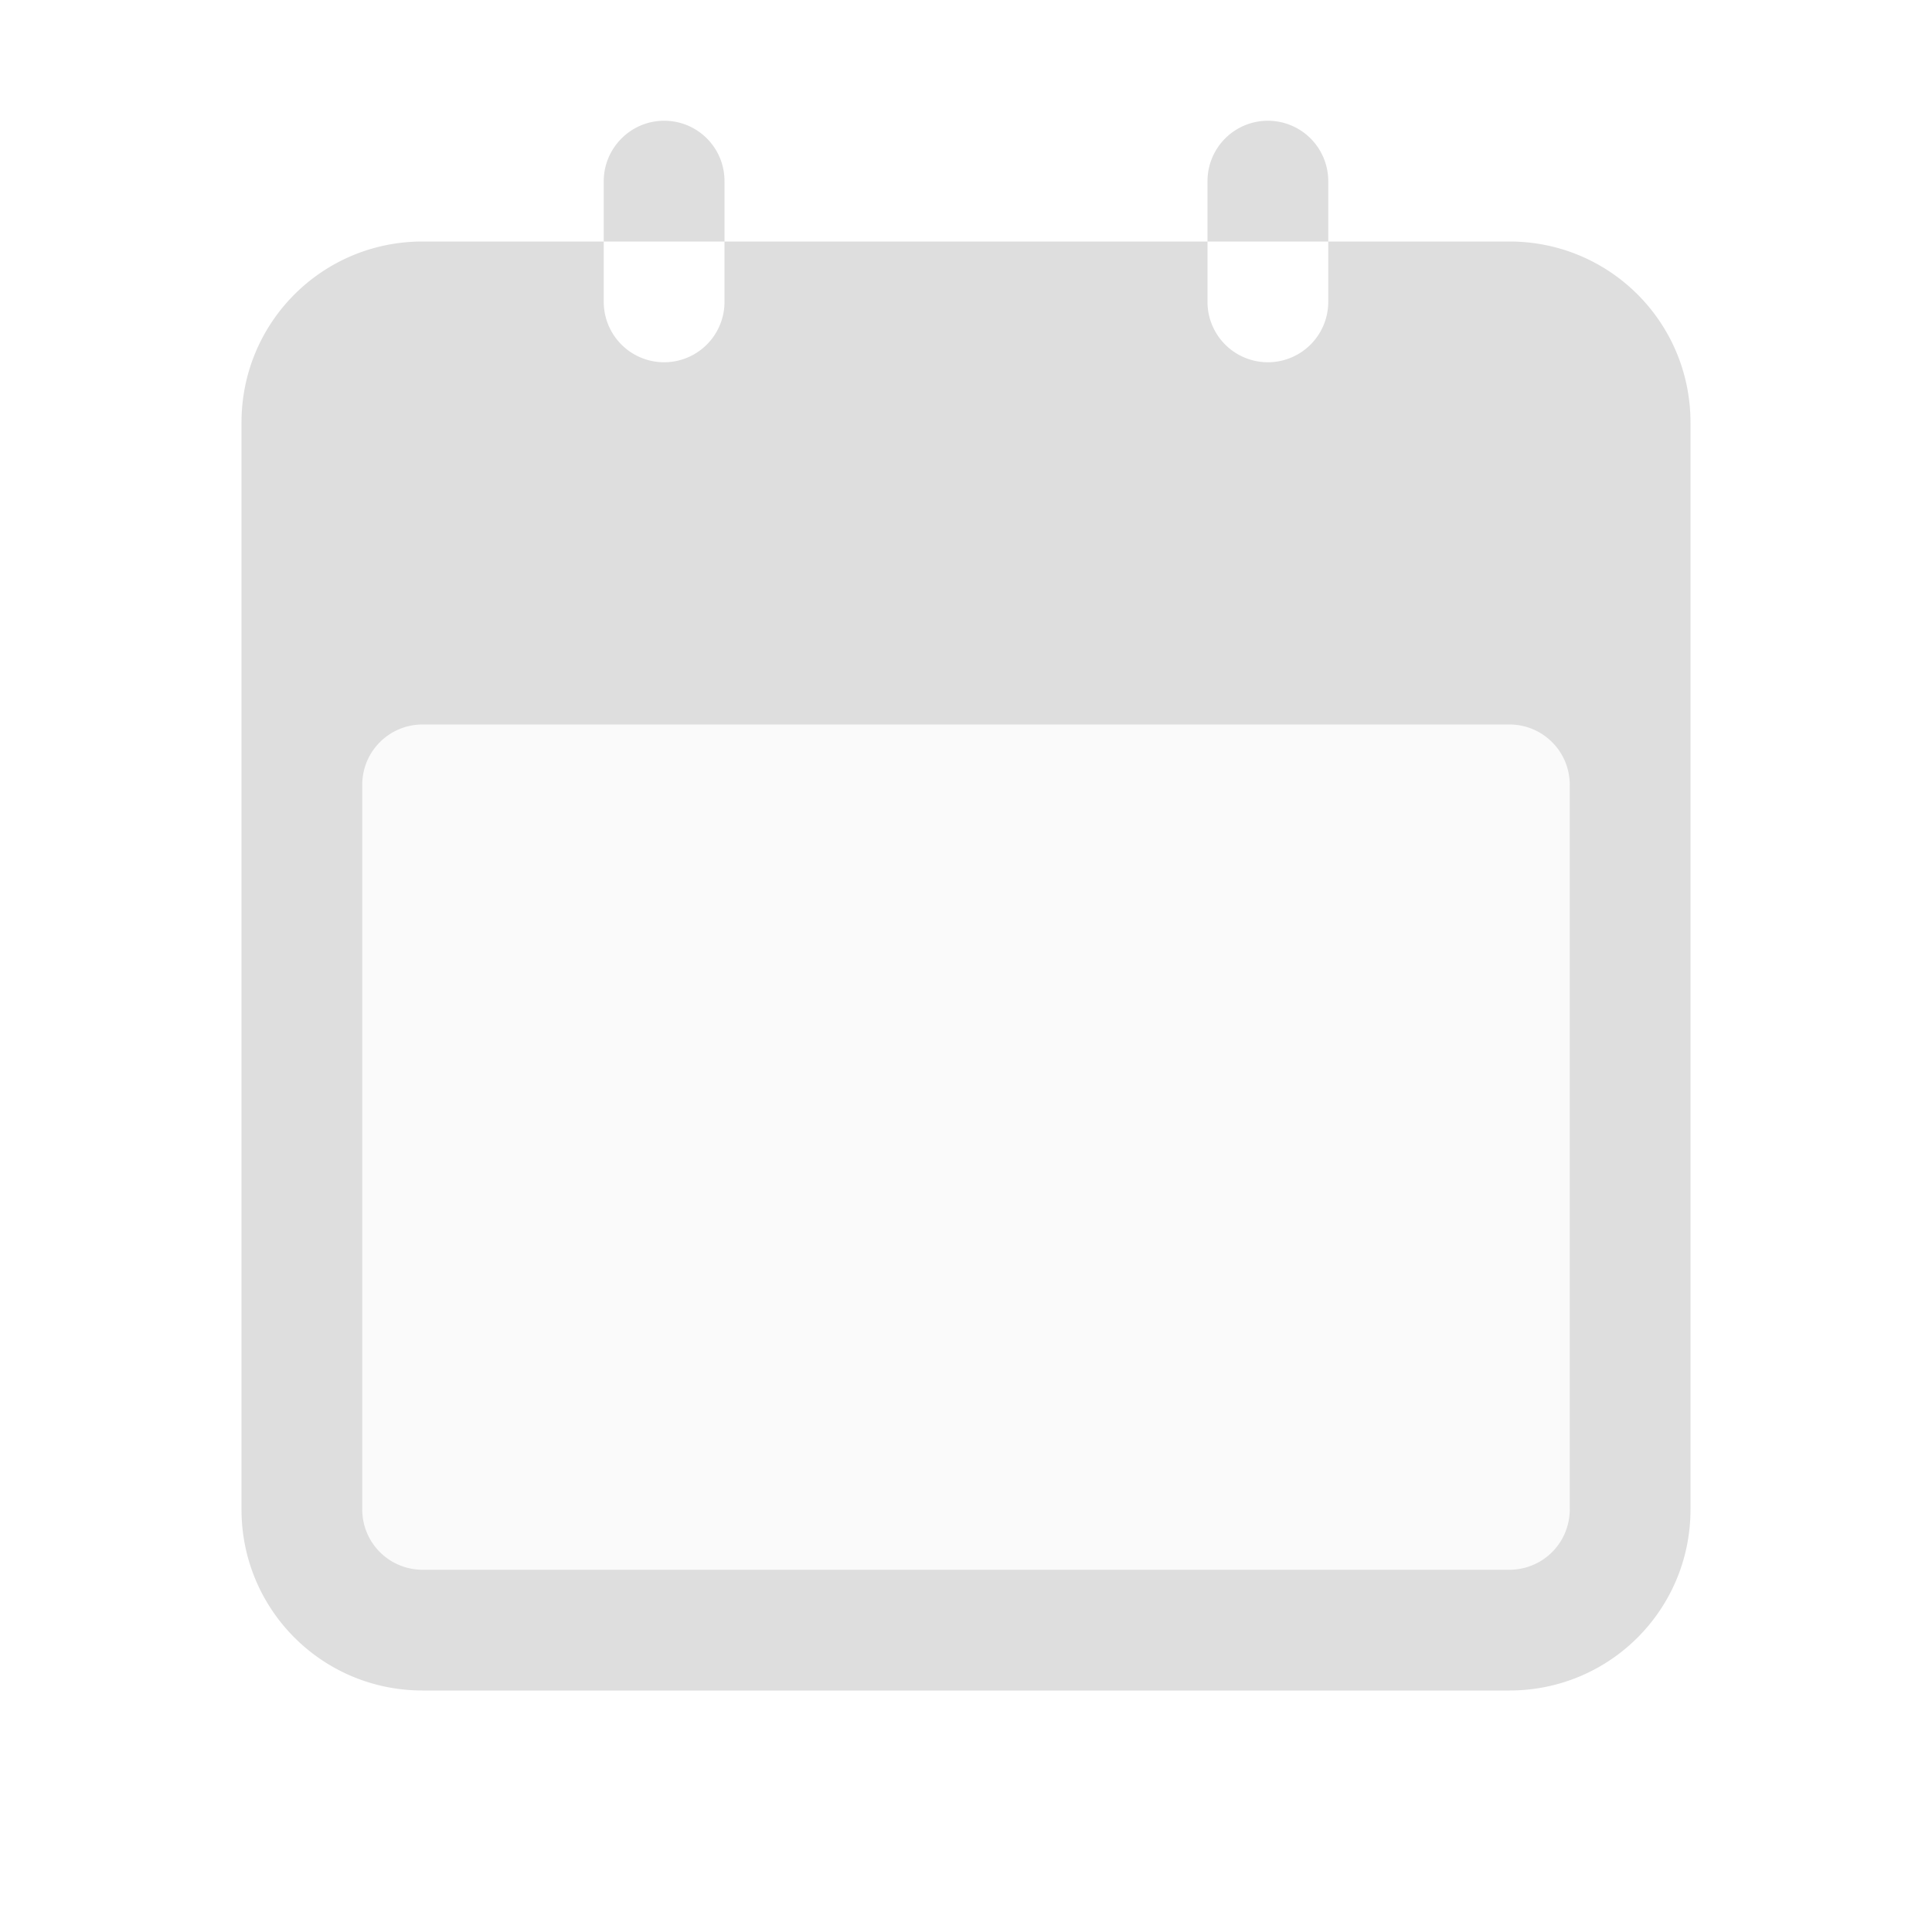 <svg width="16" height="16" version="1.1" viewBox="0 0 16 16" xmlns="http://www.w3.org/2000/svg">
 <defs>
  <style id="current-color-scheme" type="text/css">.ColorScheme-Text { color:#dedede; } .ColorScheme-Highlight { color:#5294e2; }</style>
 </defs>
 <rect x="3" y="6" width="10" height="7" rx="0" ry="0" style="fill:currentColor" class="ColorScheme-Text" opacity=".15"/>
 <path style="fill:currentColor" class="ColorScheme-Text" d="m5.5 1c-0.277 0-0.5 0.227-0.5 0.5v0.5h1v-0.5c0-0.277-0.223-0.5-0.5-0.5zm0.5 1v0.5a0.5 0.5 0 1 1-1 0v-0.5h-1.5c-0.831 0-1.5 0.669-1.5 1.5v9c0 0.831 0.669 1.5 1.5 1.5h9c0.831 0 1.5-0.669 1.5-1.5v-9c0-0.831-0.669-1.5-1.5-1.5h-1.5v0.5a0.5 0.5 0 1 1-1 0v-0.5zm4 0h1v-0.5a0.5 0.5 0 1 0-1 0zm-6.5 4h9c0.277 0 0.5 0.223 0.5 0.5v6c0 0.277-0.223 0.5-0.5 0.5h-9a0.499 0.499 0 0 1-0.5-0.5v-6c0-0.277 0.223-0.5 0.5-0.5z"/>
</svg>
